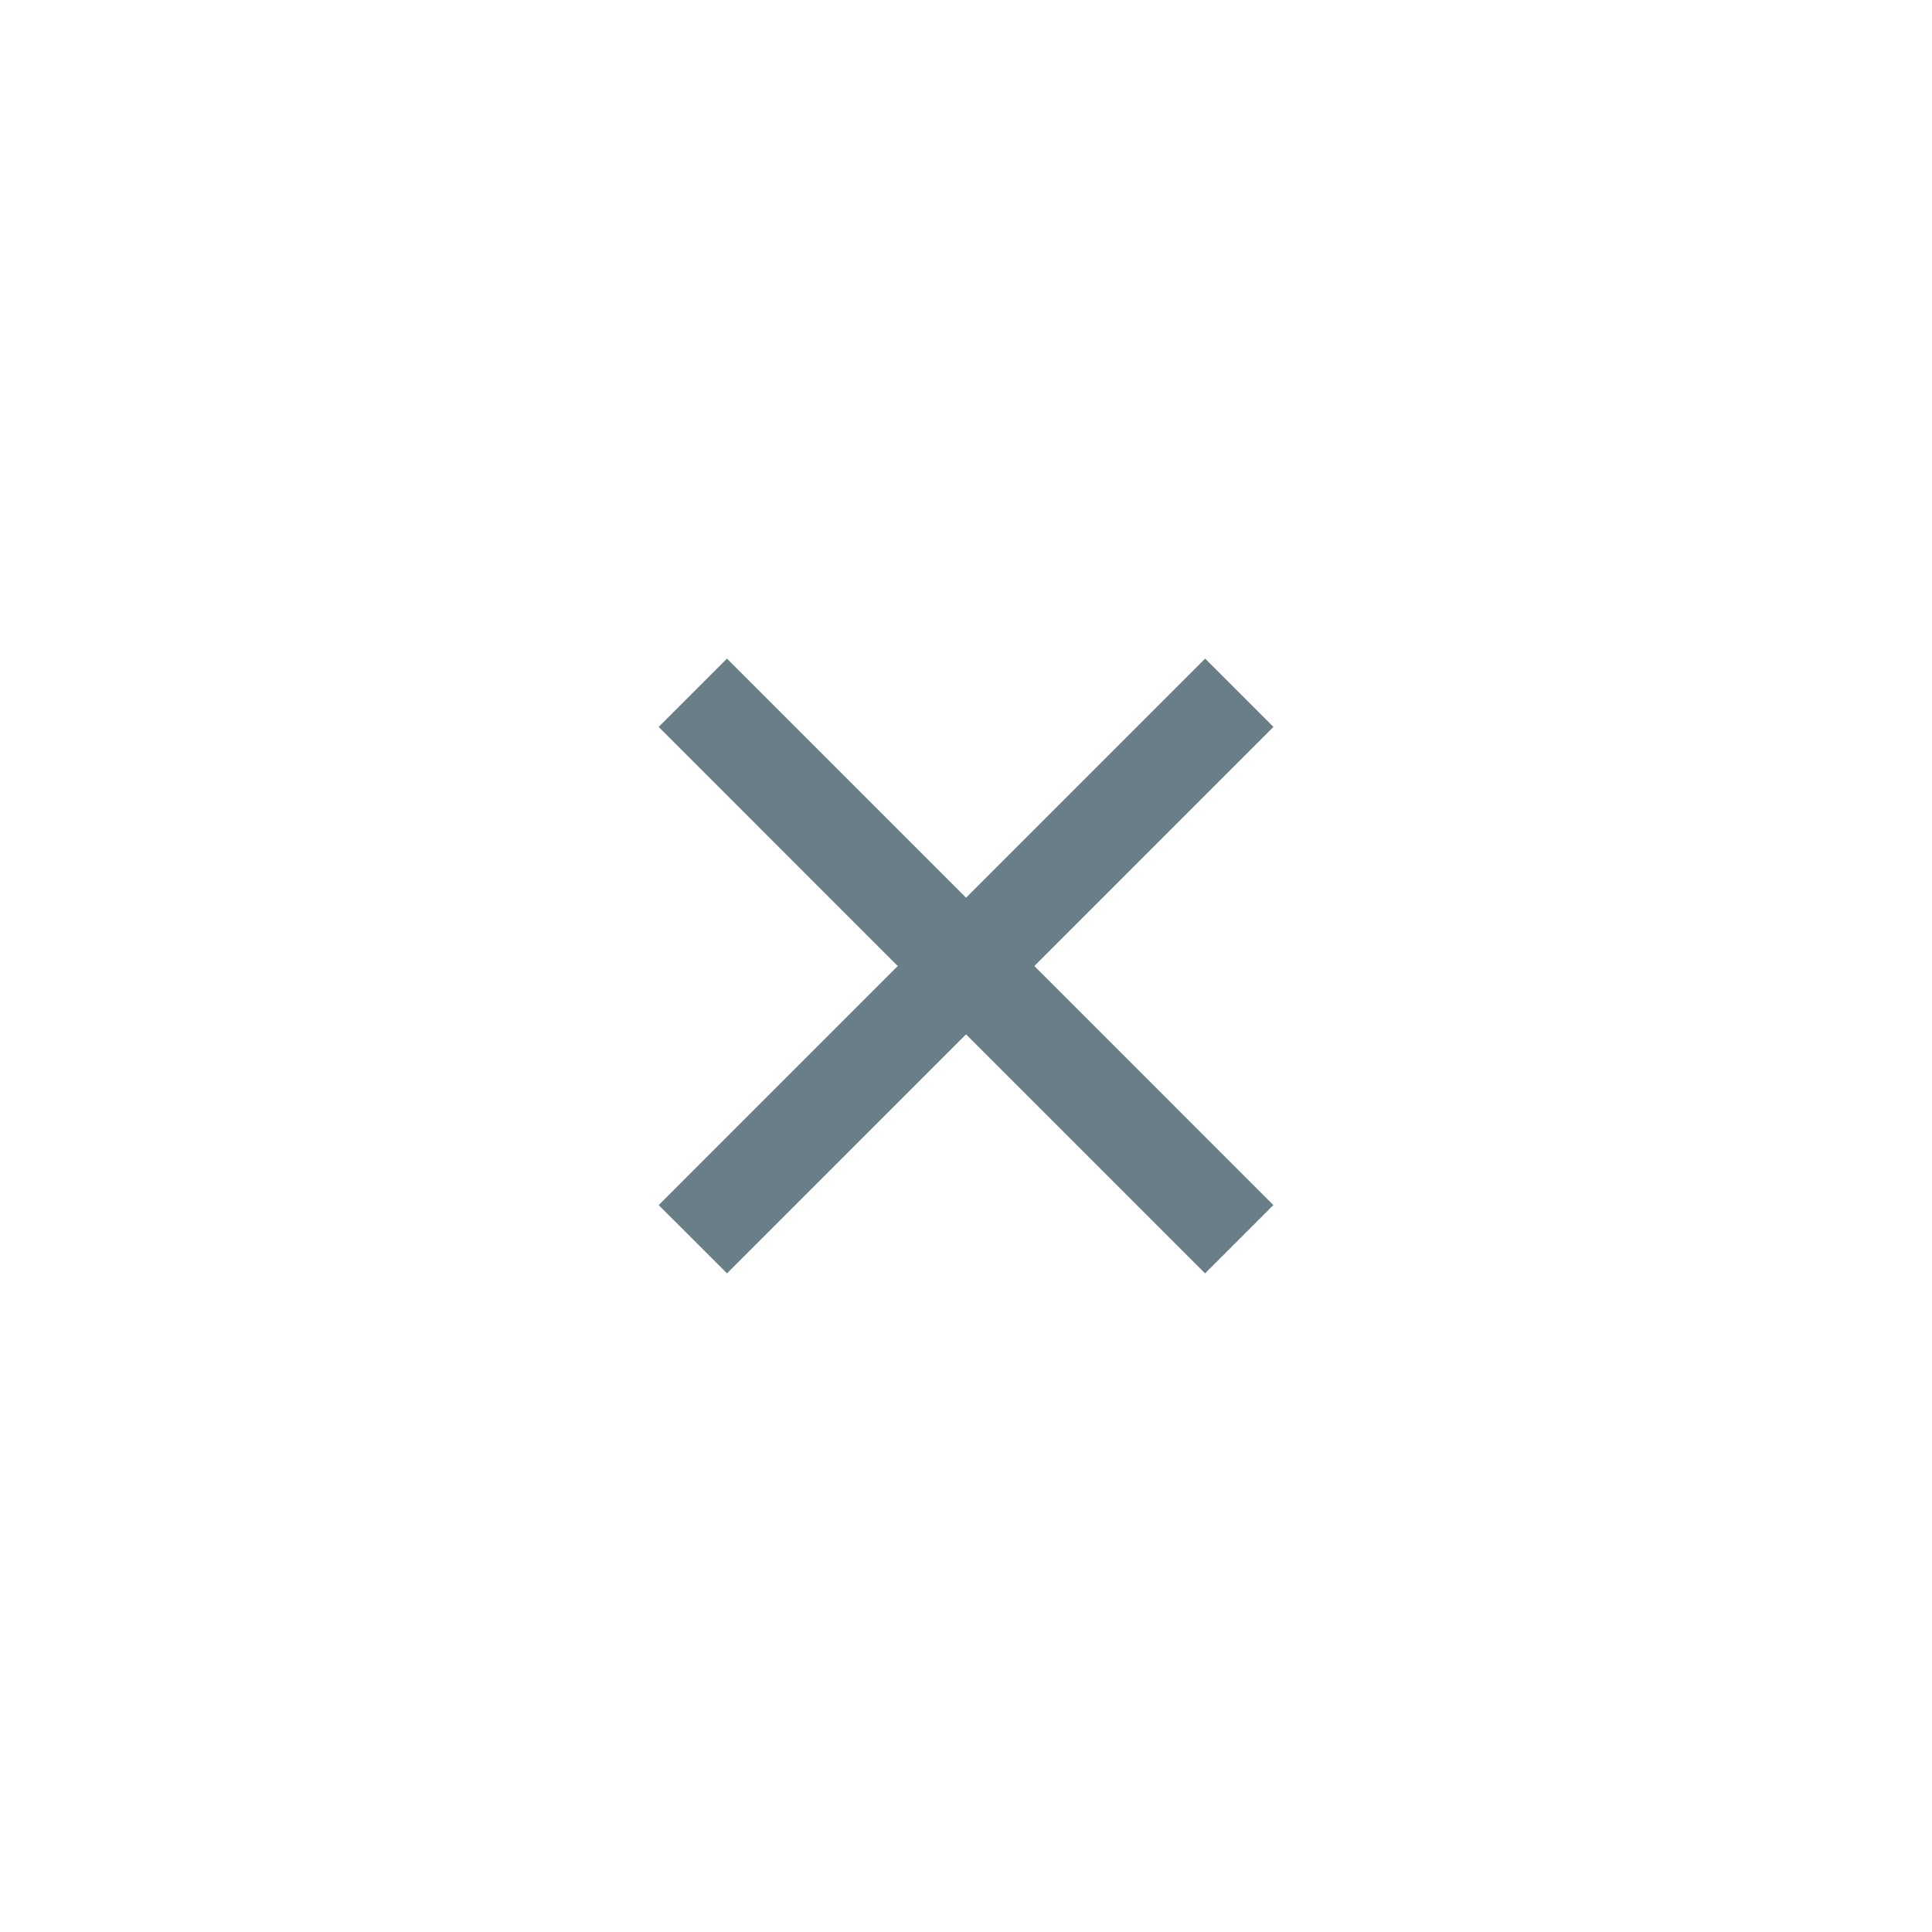 <svg width="40" height="40" viewBox="0 0 40 40" fill="none" xmlns="http://www.w3.org/2000/svg">
<path d="M14.344 14.343L25.657 25.657" stroke="#697E86" stroke-width="2"/>
<path d="M25.658 14.343L14.345 25.657" stroke="#697E86" stroke-width="2"/>
</svg>
